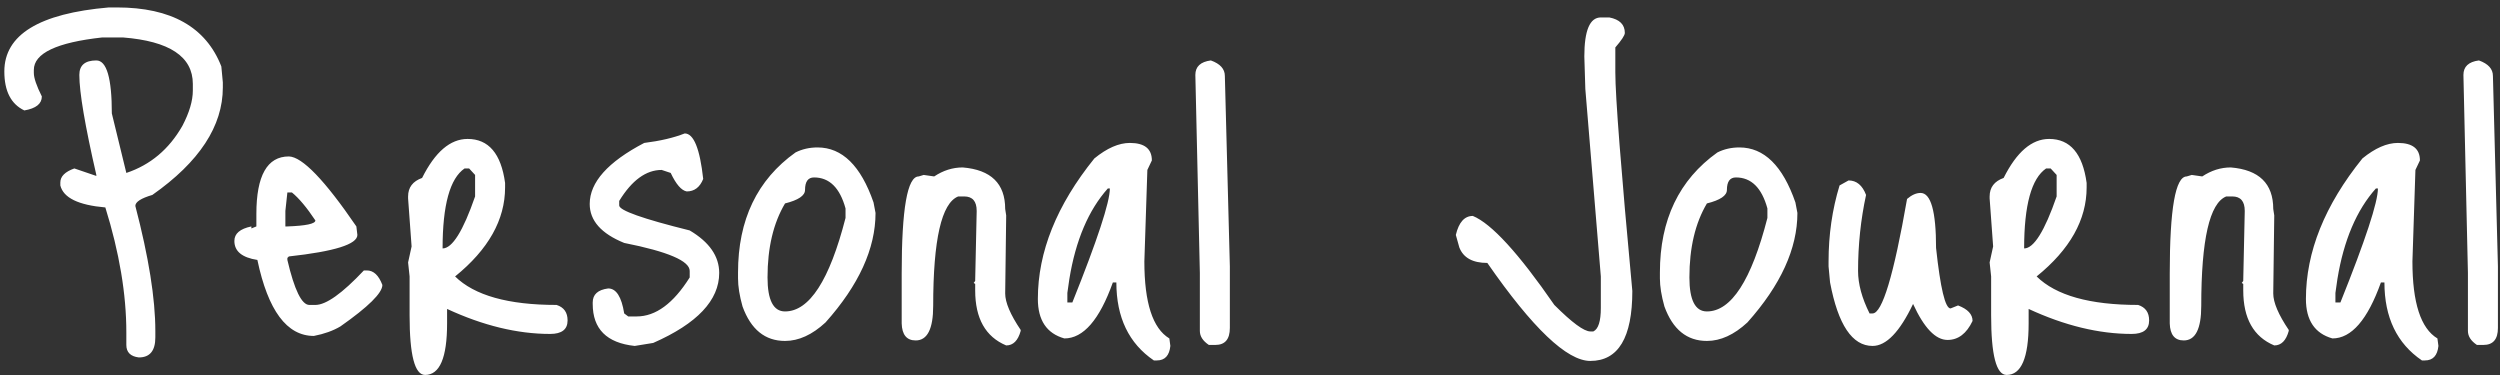<svg width="320" height="48" viewBox="0 0 320 48" fill="none" xmlns="http://www.w3.org/2000/svg">
<rect x="0" y="0" width="320" height="48" fill="#333333" stroke="none"/>
<path d="M13.931 0.952H14.955C21.91 0.952 26.368 3.469 28.331 8.504L28.523 10.552V11.192C28.523 16.141 25.515 20.728 19.499 24.952C18.048 25.379 17.323 25.848 17.323 26.36C19.03 32.888 19.883 38.221 19.883 42.36V43.192C19.883 44.899 19.179 45.752 17.771 45.752C16.704 45.624 16.171 45.091 16.171 44.152V42.552C16.171 37.645 15.275 32.312 13.483 26.552C10.027 26.253 8.107 25.315 7.723 23.736V23.352C7.723 22.584 8.32 21.987 9.515 21.56L12.331 22.52V22.392C10.88 16.077 10.155 11.811 10.155 9.592C10.155 8.355 10.88 7.736 12.331 7.736C13.654 7.736 14.315 9.997 14.315 14.52L16.171 22.136C19.243 21.112 21.632 19.107 23.339 16.12C24.235 14.413 24.683 12.899 24.683 11.576V10.744C24.683 7.245 21.696 5.261 15.723 4.792H13.099C7.254 5.432 4.331 6.819 4.331 8.952V9.336C4.331 9.976 4.672 10.979 5.355 12.344C5.355 13.283 4.608 13.88 3.115 14.136C1.408 13.325 0.555 11.661 0.555 9.144C0.555 4.451 5.014 1.72 13.931 0.952ZM36.976 20.024C38.683 20.067 41.563 23.053 45.616 28.984L45.744 30.072C45.744 31.267 42.821 32.184 36.976 32.824L36.784 33.016V33.272C37.68 37.112 38.619 39.032 39.6 39.032H40.368C41.733 39.032 43.803 37.56 46.576 34.616H46.96C47.813 34.616 48.475 35.235 48.944 36.472C48.944 37.496 47.152 39.267 43.568 41.784C42.629 42.339 41.499 42.744 40.176 43C36.72 43 34.309 39.757 32.944 33.272C30.981 32.973 30 32.163 30 30.84C30 29.901 30.725 29.283 32.176 28.984V29.24L32.816 28.984V27.384C32.816 22.477 34.203 20.024 36.976 20.024ZM37.36 24.632H36.784L36.528 27V28.984H36.784C39.173 28.899 40.368 28.643 40.368 28.216C39.259 26.552 38.256 25.357 37.36 24.632ZM59.852 17.784C62.539 17.784 64.139 19.661 64.651 23.416V23.992C64.651 28.131 62.518 31.928 58.252 35.384C60.726 37.816 65.057 39.032 71.243 39.032C72.182 39.331 72.651 39.992 72.651 41.016C72.651 42.168 71.905 42.744 70.412 42.744C66.23 42.744 61.836 41.677 57.227 39.544V41.4C57.227 45.795 56.289 47.992 54.411 47.992C53.089 47.992 52.428 45.453 52.428 40.376V35.384L52.236 33.592L52.684 31.544L52.236 25.4V25.144C52.236 23.992 52.833 23.203 54.028 22.776C55.691 19.448 57.633 17.784 59.852 17.784ZM56.651 31.8C57.889 31.8 59.276 29.581 60.812 25.144V22.392L60.044 21.56H59.468C57.59 22.84 56.651 26.253 56.651 31.8ZM87.642 17.08C88.794 17.08 89.584 19.021 90.01 22.904C89.584 23.971 88.88 24.504 87.898 24.504C87.216 24.376 86.533 23.587 85.85 22.136L84.698 21.752C82.693 21.752 80.88 23.075 79.258 25.72V26.296C79.258 26.936 82.266 28.003 88.282 29.496C90.8 30.989 92.058 32.803 92.058 34.936C92.058 38.435 89.243 41.421 83.611 43.896L81.243 44.28C77.659 43.896 75.867 42.104 75.867 38.904V38.712C75.867 37.688 76.528 37.091 77.85 36.92C78.874 36.92 79.557 37.987 79.898 40.12L80.41 40.504H81.499C83.93 40.504 86.192 38.84 88.282 35.512V34.68C88.282 33.4 85.488 32.205 79.898 31.096C76.954 29.901 75.483 28.237 75.483 26.104C75.483 23.331 77.808 20.728 82.459 18.296C84.507 18.04 86.234 17.635 87.642 17.08ZM104.644 18.872C107.801 18.872 110.19 21.219 111.812 25.912L112.068 27.256C112.068 31.821 109.934 36.493 105.668 41.272C103.961 42.851 102.233 43.64 100.484 43.64C97.924 43.64 96.11 42.168 95.043 39.224C94.659 37.859 94.468 36.664 94.468 35.64V34.872C94.468 28.131 96.921 23.011 101.828 19.512C102.681 19.085 103.62 18.872 104.644 18.872ZM98.243 35.512C98.243 38.413 98.99 39.864 100.484 39.864C103.598 39.864 106.18 35.875 108.228 27.896V26.68C107.502 24.035 106.158 22.712 104.196 22.712C103.428 22.712 103.044 23.245 103.044 24.312C103.044 25.037 102.19 25.613 100.484 26.04C98.99 28.557 98.243 31.715 98.243 35.512ZM123.224 21.432C126.85 21.731 128.664 23.501 128.664 26.744L128.792 27.576L128.664 37.56C128.664 38.712 129.325 40.269 130.648 42.232V42.36C130.306 43.597 129.688 44.216 128.792 44.216C126.146 43.107 124.824 40.76 124.824 37.176V36.344L124.632 36.216L124.824 35.96V35.832L125.016 27C125.016 25.763 124.482 25.144 123.416 25.144H122.648C120.514 25.997 119.448 30.669 119.448 39.16C119.448 42.104 118.701 43.576 117.208 43.576C116.056 43.576 115.458 42.851 115.416 41.4V35C115.416 26.723 116.141 22.584 117.592 22.584L118.232 22.392L119.576 22.584C120.728 21.816 121.944 21.432 123.224 21.432ZM144.622 18.296C146.499 18.296 147.438 19.043 147.438 20.536L146.862 21.752L146.478 33.464C146.478 38.755 147.544 42.04 149.678 43.32L149.806 44.28C149.678 45.517 149.102 46.136 148.078 46.136H147.694C144.494 43.96 142.894 40.632 142.894 36.152H142.446C140.739 40.931 138.67 43.32 136.238 43.32C133.976 42.68 132.846 40.995 132.846 38.264C132.846 32.248 135.256 26.253 140.078 20.28C141.699 18.957 143.214 18.296 144.622 18.296ZM136.878 35.704L136.622 37.496V38.712H137.262C140.462 30.733 142.062 25.869 142.062 24.12H141.806C139.331 26.893 137.688 30.755 136.878 35.704ZM154.989 7.736C156.184 8.163 156.781 8.824 156.781 9.72L157.421 34.104V41.976C157.421 43.427 156.802 44.152 155.565 44.152H154.733C153.965 43.64 153.581 43.043 153.581 42.36V34.936L153.005 9.592C153.005 8.525 153.666 7.907 154.989 7.736ZM204.906 2.232H205.994C207.316 2.488 207.978 3.149 207.978 4.216C207.978 4.515 207.572 5.133 206.762 6.072V9.272C206.762 12.344 207.487 21.667 208.938 37.24C208.938 43.213 207.146 46.2 203.562 46.2C200.575 46.2 196.18 42.019 190.378 33.656C188.5 33.656 187.306 32.995 186.794 31.672L186.346 30.072C186.73 28.451 187.455 27.64 188.522 27.64C190.911 28.621 194.388 32.419 198.954 39.032C201.215 41.293 202.751 42.424 203.562 42.424H203.946C204.586 42.125 204.906 41.123 204.906 39.416V35.384L202.922 11.384L202.794 7.224C202.794 3.896 203.498 2.232 204.906 2.232ZM222.644 18.872C225.801 18.872 228.19 21.219 229.812 25.912L230.068 27.256C230.068 31.821 227.934 36.493 223.668 41.272C221.961 42.851 220.233 43.64 218.484 43.64C215.924 43.64 214.11 42.168 213.044 39.224C212.66 37.859 212.468 36.664 212.468 35.64V34.872C212.468 28.131 214.921 23.011 219.828 19.512C220.681 19.085 221.62 18.872 222.644 18.872ZM216.244 35.512C216.244 38.413 216.99 39.864 218.484 39.864C221.598 39.864 224.18 35.875 226.228 27.896V26.68C225.502 24.035 224.158 22.712 222.196 22.712C221.428 22.712 221.044 23.245 221.044 24.312C221.044 25.037 220.19 25.613 218.484 26.04C216.99 28.557 216.244 31.715 216.244 35.512ZM235.464 23.736L236.616 23.096C237.64 23.096 238.386 23.715 238.856 24.952C238.173 28.109 237.832 31.352 237.832 34.68C237.832 36.344 238.322 38.157 239.304 40.12H239.688C240.925 40.12 242.397 35.235 244.104 25.464C244.701 24.952 245.277 24.696 245.832 24.696C247.154 24.696 247.816 27.043 247.816 31.736C248.37 36.899 248.989 39.48 249.672 39.48L250.632 39.096C251.869 39.565 252.488 40.227 252.488 41.08C251.72 42.701 250.653 43.512 249.288 43.512C247.752 43.512 246.28 41.976 244.872 38.904C243.165 42.488 241.437 44.28 239.688 44.28C237.085 44.28 235.272 41.571 234.248 36.152L234.056 34.104V33.464C234.056 30.051 234.525 26.808 235.464 23.736ZM262.289 17.784C264.977 17.784 266.577 19.661 267.089 23.416V23.992C267.089 28.131 264.956 31.928 260.689 35.384C263.164 37.816 267.494 39.032 273.681 39.032C274.62 39.331 275.089 39.992 275.089 41.016C275.089 42.168 274.342 42.744 272.849 42.744C268.668 42.744 264.273 41.677 259.665 39.544V41.4C259.665 45.795 258.726 47.992 256.849 47.992C255.526 47.992 254.865 45.453 254.865 40.376V35.384L254.673 33.592L255.121 31.544L254.673 25.4V25.144C254.673 23.992 255.27 23.203 256.465 22.776C258.129 19.448 260.07 17.784 262.289 17.784ZM259.089 31.8C260.326 31.8 261.713 29.581 263.249 25.144V22.392L262.481 21.56H261.905C260.028 22.84 259.089 26.253 259.089 31.8ZM285.536 21.432C289.163 21.731 290.976 23.501 290.976 26.744L291.104 27.576L290.976 37.56C290.976 38.712 291.637 40.269 292.96 42.232V42.36C292.619 43.597 292 44.216 291.104 44.216C288.459 43.107 287.136 40.76 287.136 37.176V36.344L286.944 36.216L287.136 35.96V35.832L287.328 27C287.328 25.763 286.795 25.144 285.728 25.144H284.96C282.827 25.997 281.76 30.669 281.76 39.16C281.76 42.104 281.013 43.576 279.52 43.576C278.368 43.576 277.771 42.851 277.728 41.4V35C277.728 26.723 278.453 22.584 279.904 22.584L280.544 22.392L281.888 22.584C283.04 21.816 284.256 21.432 285.536 21.432ZM306.934 18.296C308.811 18.296 309.75 19.043 309.75 20.536L309.174 21.752L308.79 33.464C308.79 38.755 309.857 42.04 311.99 43.32L312.118 44.28C311.99 45.517 311.414 46.136 310.39 46.136H310.006C306.806 43.96 305.206 40.632 305.206 36.152H304.758C303.051 40.931 300.982 43.32 298.55 43.32C296.289 42.68 295.158 40.995 295.158 38.264C295.158 32.248 297.569 26.253 302.39 20.28C304.011 18.957 305.526 18.296 306.934 18.296ZM299.19 35.704L298.934 37.496V38.712H299.574C302.774 30.733 304.374 25.869 304.374 24.12H304.118C301.643 26.893 300.001 30.755 299.19 35.704ZM317.302 7.736C318.496 8.163 319.094 8.824 319.094 9.72L319.734 34.104V41.976C319.734 43.427 319.115 44.152 317.878 44.152H317.046C316.278 43.64 315.894 43.043 315.894 42.36V34.936L315.318 9.592C315.318 8.525 315.979 7.907 317.302 7.736Z" fill="white"/>
</svg>
